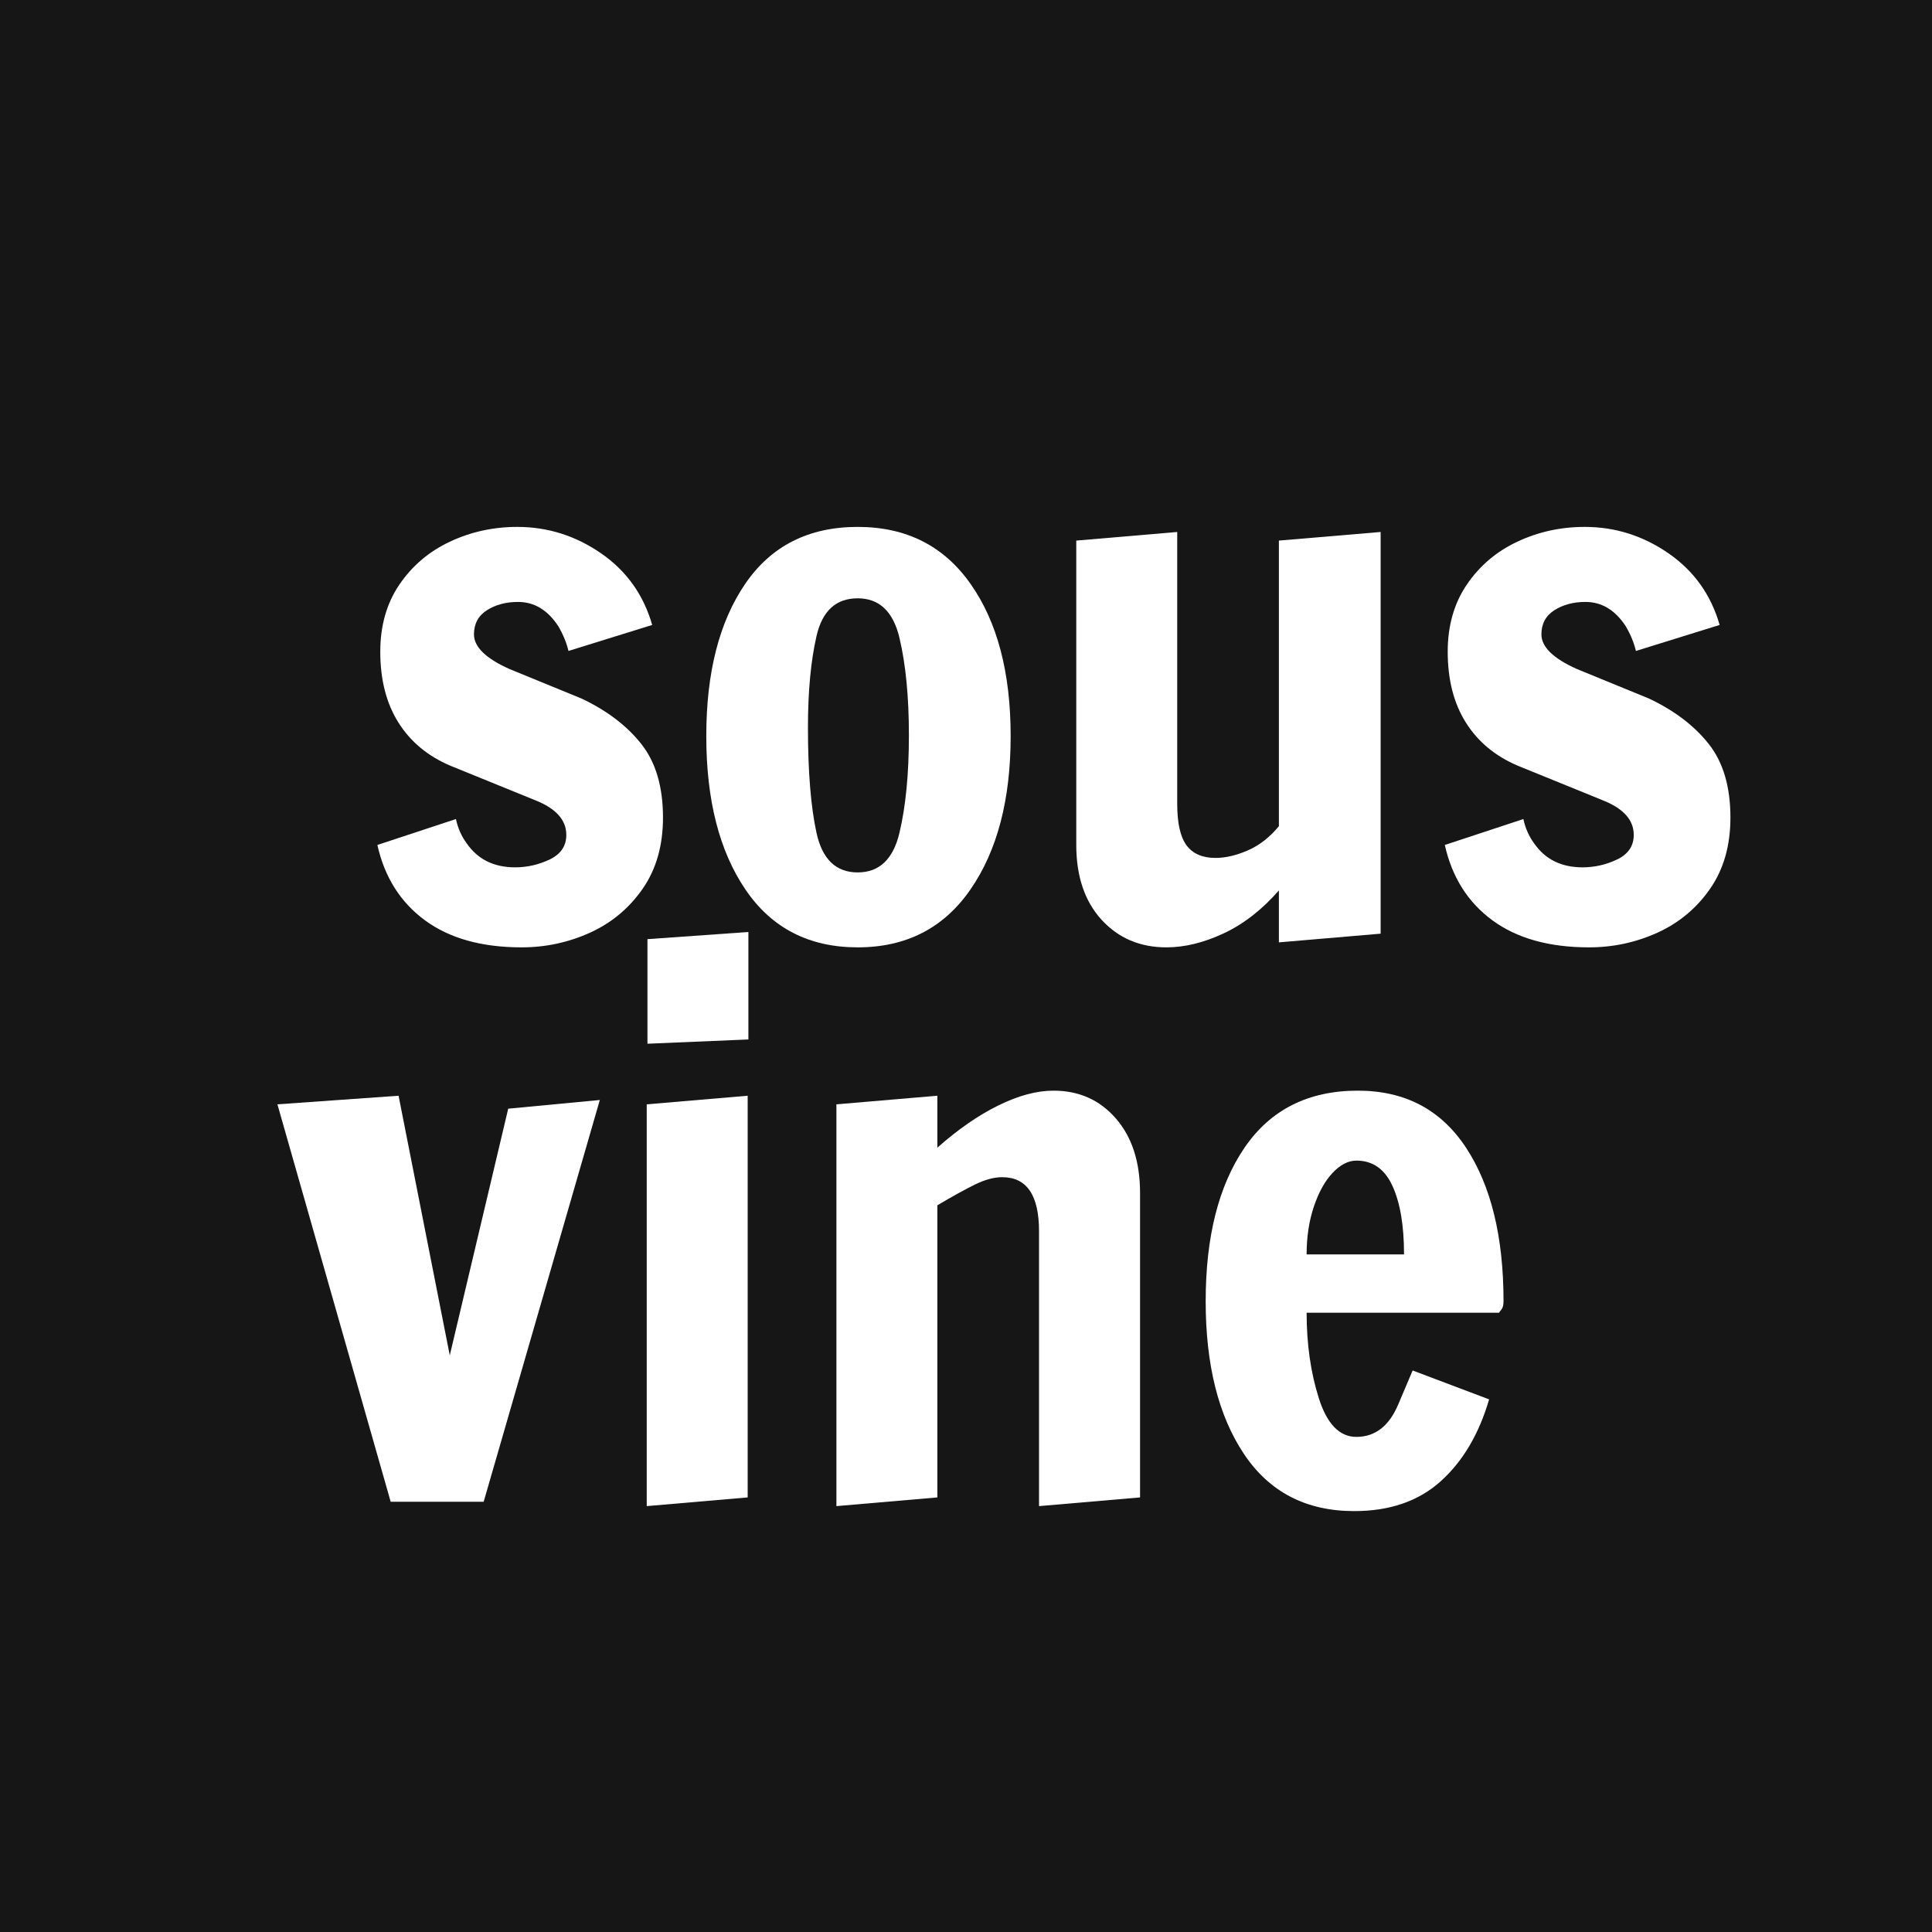<svg xmlns="http://www.w3.org/2000/svg" xmlns:xlink="http://www.w3.org/1999/xlink" width="500" zoomAndPan="magnify" viewBox="0 0 375 375" height="500" preserveAspectRatio="xMidYMid meet" version="1.0"><defs><g/></defs><rect x="-37.5" width="450" fill="#ffffff" y="-37.5" height="450" fill-opacity="1"/><rect x="-37.5" width="450" fill="#161616" y="-37.5" height="450" fill-opacity="1"/><g fill="#ffffff" fill-opacity="1"><g transform="translate(69.186, 182.069)"><g><path d="M 32.062 1.812 C 24.312 1.812 18.055 0.062 13.297 -3.438 C 8.535 -6.938 5.457 -11.812 4.062 -18.062 L 19.312 -23.094 C 19.688 -21.32 20.391 -19.738 21.422 -18.344 C 23.566 -15.258 26.691 -13.719 30.797 -13.719 C 33.129 -13.719 35.367 -14.227 37.516 -15.25 C 39.66 -16.281 40.734 -17.867 40.734 -20.016 C 40.734 -22.91 38.727 -25.148 34.719 -26.734 L 18.203 -33.453 C 13.816 -35.328 10.457 -38.129 8.125 -41.859 C 5.789 -45.586 4.625 -50.16 4.625 -55.578 C 4.625 -60.617 5.859 -64.957 8.328 -68.594 C 10.805 -72.238 14.07 -75.016 18.125 -76.922 C 22.188 -78.836 26.551 -79.797 31.219 -79.797 C 37.102 -79.797 42.516 -78.094 47.453 -74.688 C 52.398 -71.281 55.719 -66.641 57.406 -60.766 L 41.156 -55.719 C 40.781 -57.301 40.129 -58.891 39.203 -60.484 C 37.148 -63.648 34.535 -65.234 31.359 -65.234 C 29.023 -65.234 27.016 -64.695 25.328 -63.625 C 23.648 -62.551 22.812 -60.988 22.812 -58.938 C 22.812 -56.508 25.102 -54.27 29.688 -52.219 L 43.688 -46.484 C 48.625 -44.148 52.492 -41.207 55.297 -37.656 C 58.098 -34.113 59.5 -29.352 59.5 -23.375 C 59.5 -17.969 58.191 -13.375 55.578 -9.594 C 52.961 -5.812 49.555 -2.961 45.359 -1.047 C 41.16 0.859 36.727 1.812 32.062 1.812 Z M 32.062 1.812 "/></g></g></g><g fill="#ffffff" fill-opacity="1"><g transform="translate(132.323, 182.069)"><g><path d="M 34.156 1.812 C 24.727 1.812 17.473 -1.914 12.391 -9.375 C 7.305 -16.844 4.766 -26.785 4.766 -39.203 C 4.766 -51.523 7.281 -61.367 12.312 -68.734 C 17.352 -76.109 24.633 -79.797 34.156 -79.797 C 43.582 -79.797 50.883 -76.109 56.062 -68.734 C 61.25 -61.367 63.844 -51.523 63.844 -39.203 C 63.844 -26.879 61.25 -16.961 56.062 -9.453 C 50.883 -1.941 43.582 1.812 34.156 1.812 Z M 34.156 -12.734 C 38.352 -12.734 41.055 -15.301 42.266 -20.438 C 43.484 -25.57 44.094 -31.875 44.094 -39.344 C 44.094 -46.812 43.484 -53.109 42.266 -58.234 C 41.055 -63.367 38.352 -65.938 34.156 -65.938 C 29.957 -65.938 27.297 -63.508 26.172 -58.656 C 25.055 -53.801 24.5 -47.875 24.5 -40.875 C 24.5 -32.289 25.055 -25.453 26.172 -20.359 C 27.297 -15.273 29.957 -12.734 34.156 -12.734 Z M 34.156 -12.734 "/></g></g></g><g fill="#ffffff" fill-opacity="1"><g transform="translate(200.919, 182.069)"><g><path d="M 25.484 1.812 C 20.348 1.812 16.145 0.02 12.875 -3.562 C 9.613 -7.156 7.984 -11.988 7.984 -18.062 L 7.984 -77.141 L 27.578 -78.812 L 27.578 -26.047 C 27.578 -22.305 28.18 -19.617 29.391 -17.984 C 30.609 -16.359 32.477 -15.547 35 -15.547 C 36.957 -15.547 39.055 -16.035 41.297 -17.016 C 43.535 -17.992 45.539 -19.555 47.312 -21.703 L 47.312 -77.141 L 67.062 -78.812 L 67.062 -0.844 L 47.312 0.844 L 47.312 -9.234 C 44.051 -5.504 40.484 -2.727 36.609 -0.906 C 32.734 0.906 29.023 1.812 25.484 1.812 Z M 25.484 1.812 "/></g></g></g><g fill="#ffffff" fill-opacity="1"><g transform="translate(276.375, 182.069)"><g><path d="M 32.062 1.812 C 24.312 1.812 18.055 0.062 13.297 -3.438 C 8.535 -6.938 5.457 -11.812 4.062 -18.062 L 19.312 -23.094 C 19.688 -21.32 20.391 -19.738 21.422 -18.344 C 23.566 -15.258 26.691 -13.719 30.797 -13.719 C 33.129 -13.719 35.367 -14.227 37.516 -15.25 C 39.66 -16.281 40.734 -17.867 40.734 -20.016 C 40.734 -22.91 38.727 -25.148 34.719 -26.734 L 18.203 -33.453 C 13.816 -35.328 10.457 -38.129 8.125 -41.859 C 5.789 -45.586 4.625 -50.16 4.625 -55.578 C 4.625 -60.617 5.859 -64.957 8.328 -68.594 C 10.805 -72.238 14.07 -75.016 18.125 -76.922 C 22.188 -78.836 26.551 -79.797 31.219 -79.797 C 37.102 -79.797 42.516 -78.094 47.453 -74.688 C 52.398 -71.281 55.719 -66.641 57.406 -60.766 L 41.156 -55.719 C 40.781 -57.301 40.129 -58.891 39.203 -60.484 C 37.148 -63.648 34.535 -65.234 31.359 -65.234 C 29.023 -65.234 27.016 -64.695 25.328 -63.625 C 23.648 -62.551 22.812 -60.988 22.812 -58.938 C 22.812 -56.508 25.102 -54.27 29.688 -52.219 L 43.688 -46.484 C 48.625 -44.148 52.492 -41.207 55.297 -37.656 C 58.098 -34.113 59.5 -29.352 59.5 -23.375 C 59.5 -17.969 58.191 -13.375 55.578 -9.594 C 52.961 -5.812 49.555 -2.961 45.359 -1.047 C 41.16 0.859 36.727 1.812 32.062 1.812 Z M 32.062 1.812 "/></g></g></g><g fill="#ffffff" fill-opacity="1"><g transform="translate(53.285, 291.492)"><g><path d="M 22.547 0 L 0.562 -77.141 L 24.078 -78.812 L 34.016 -28.422 L 45.359 -76.297 L 63.141 -77.984 L 40.594 0 Z M 22.547 0 "/></g></g></g><g fill="#ffffff" fill-opacity="1"><g transform="translate(116.982, 291.492)"><g><path d="M 8.688 -88.906 L 8.688 -109.203 L 28.281 -110.594 L 28.281 -89.734 Z M 8.547 0.844 L 8.547 -77.141 L 28.141 -78.812 L 28.141 -0.844 Z M 8.547 0.844 "/></g></g></g><g fill="#ffffff" fill-opacity="1"><g transform="translate(153.8, 291.492)"><g><path d="M 8.547 -77.141 L 28.141 -78.812 L 28.141 -68.734 C 32.148 -72.285 36.094 -75.016 39.969 -76.922 C 43.844 -78.836 47.414 -79.797 50.688 -79.797 C 55.625 -79.797 59.656 -78 62.781 -74.406 C 65.914 -70.812 67.484 -65.984 67.484 -59.922 L 67.484 -0.844 L 47.875 0.844 L 47.875 -52.5 C 47.875 -59.5 45.492 -63 40.734 -63 C 39.148 -63 37.398 -62.531 35.484 -61.594 C 33.578 -60.664 31.129 -59.316 28.141 -57.547 L 28.141 -0.844 L 8.547 0.844 Z M 8.547 -77.141 "/></g></g></g><g fill="#ffffff" fill-opacity="1"><g transform="translate(229.255, 291.492)"><g><path d="M 33.594 1.812 C 24.258 1.812 17.117 -1.895 12.172 -9.312 C 7.234 -16.727 4.766 -26.598 4.766 -38.922 C 4.766 -51.43 7.281 -61.367 12.312 -68.734 C 17.352 -76.109 24.68 -79.797 34.297 -79.797 C 43.441 -79.797 50.441 -76.109 55.297 -68.734 C 60.148 -61.367 62.578 -51.43 62.578 -38.922 C 62.578 -38.172 62.438 -37.629 62.156 -37.297 C 61.875 -36.973 61.734 -36.77 61.734 -36.688 L 24.359 -36.688 C 24.359 -30.613 25.148 -25.078 26.734 -20.078 C 28.328 -15.086 30.754 -12.594 34.016 -12.594 C 37.66 -12.594 40.367 -14.691 42.141 -18.891 C 43.91 -23.098 44.844 -25.297 44.938 -25.484 L 59.781 -19.875 C 57.82 -13.156 54.691 -7.859 50.391 -3.984 C 46.098 -0.117 40.5 1.812 33.594 1.812 Z M 43.266 -48.016 C 43.266 -53.617 42.516 -58.051 41.016 -61.312 C 39.523 -64.582 37.191 -66.219 34.016 -66.219 C 32.43 -66.219 30.891 -65.422 29.391 -63.828 C 27.898 -62.242 26.688 -60.051 25.75 -57.25 C 24.82 -54.457 24.359 -51.379 24.359 -48.016 Z M 43.266 -48.016 "/></g></g></g></svg>